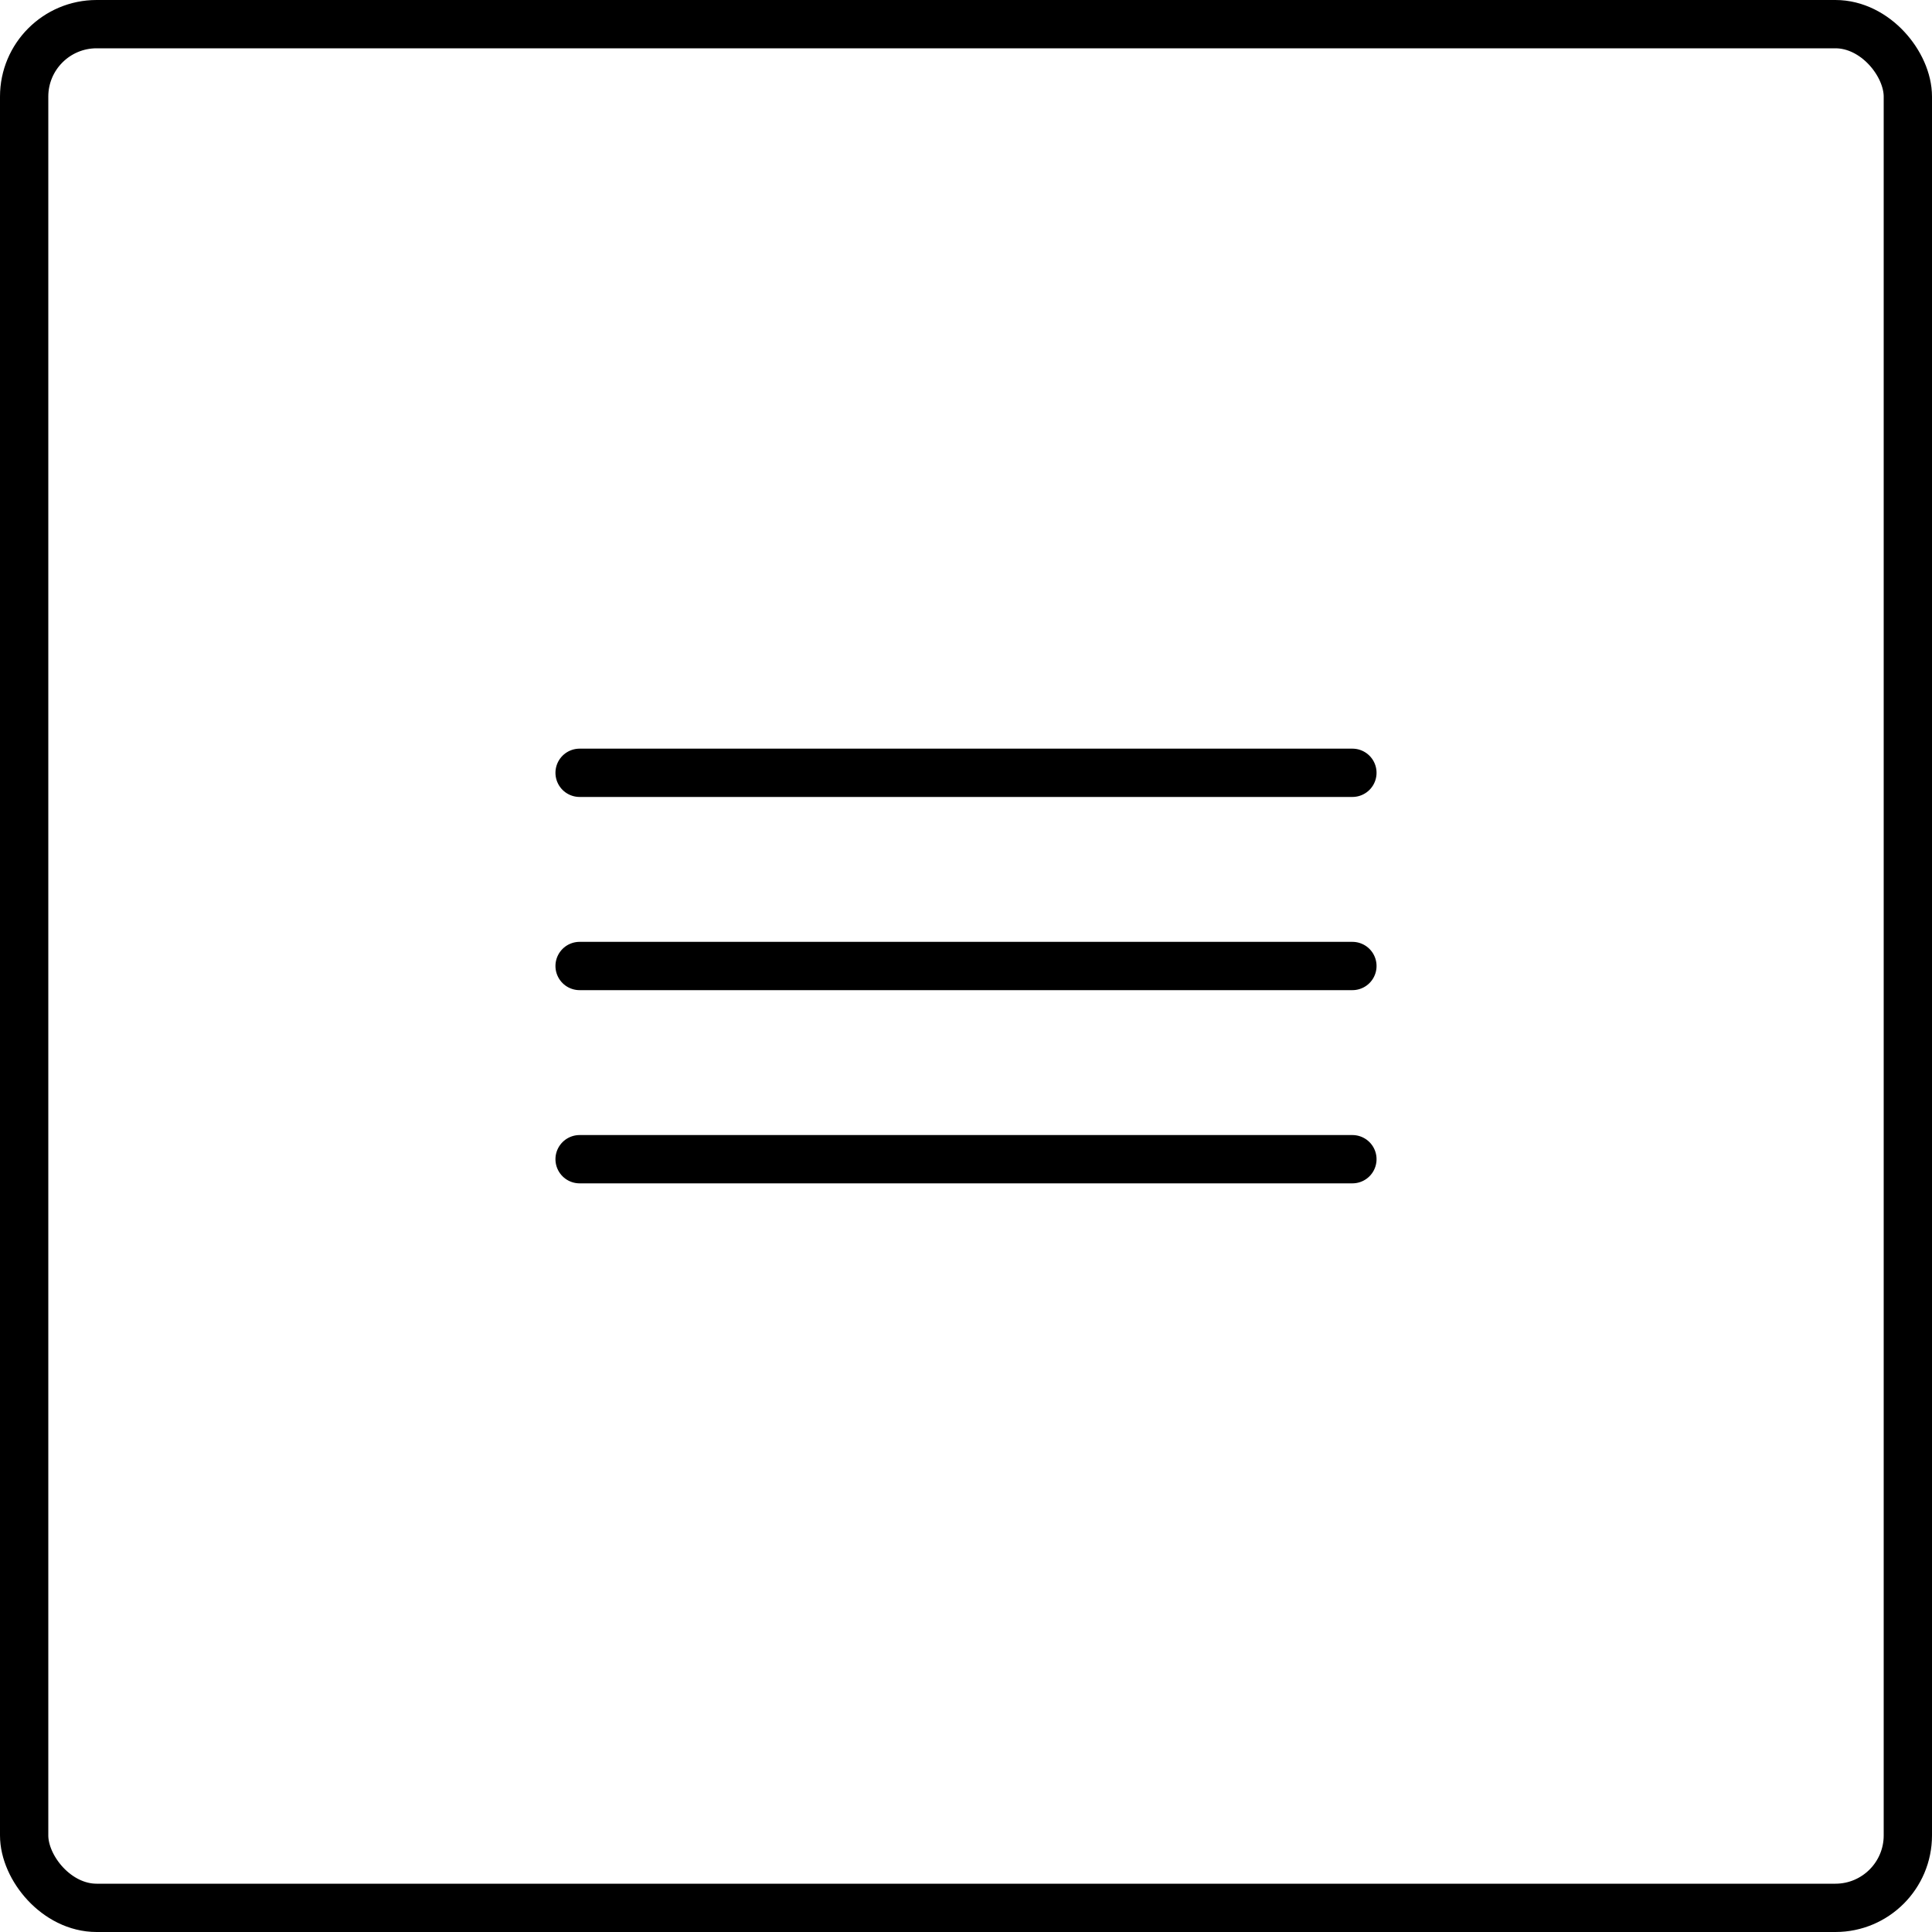 <svg width="40" height="40" viewBox="0 0 40 40" fill="none" xmlns="http://www.w3.org/2000/svg">
<rect x="0.5" y="0.5" width="39" height="39" rx="1.5" stroke="#000"/>
<path d="M12 16H28" stroke="#000" stroke-linecap="round"/>
<path d="M12 20H28" stroke="#000" stroke-linecap="round"/>
<path d="M12 24H28" stroke="#000" stroke-linecap="round"/>
</svg>
